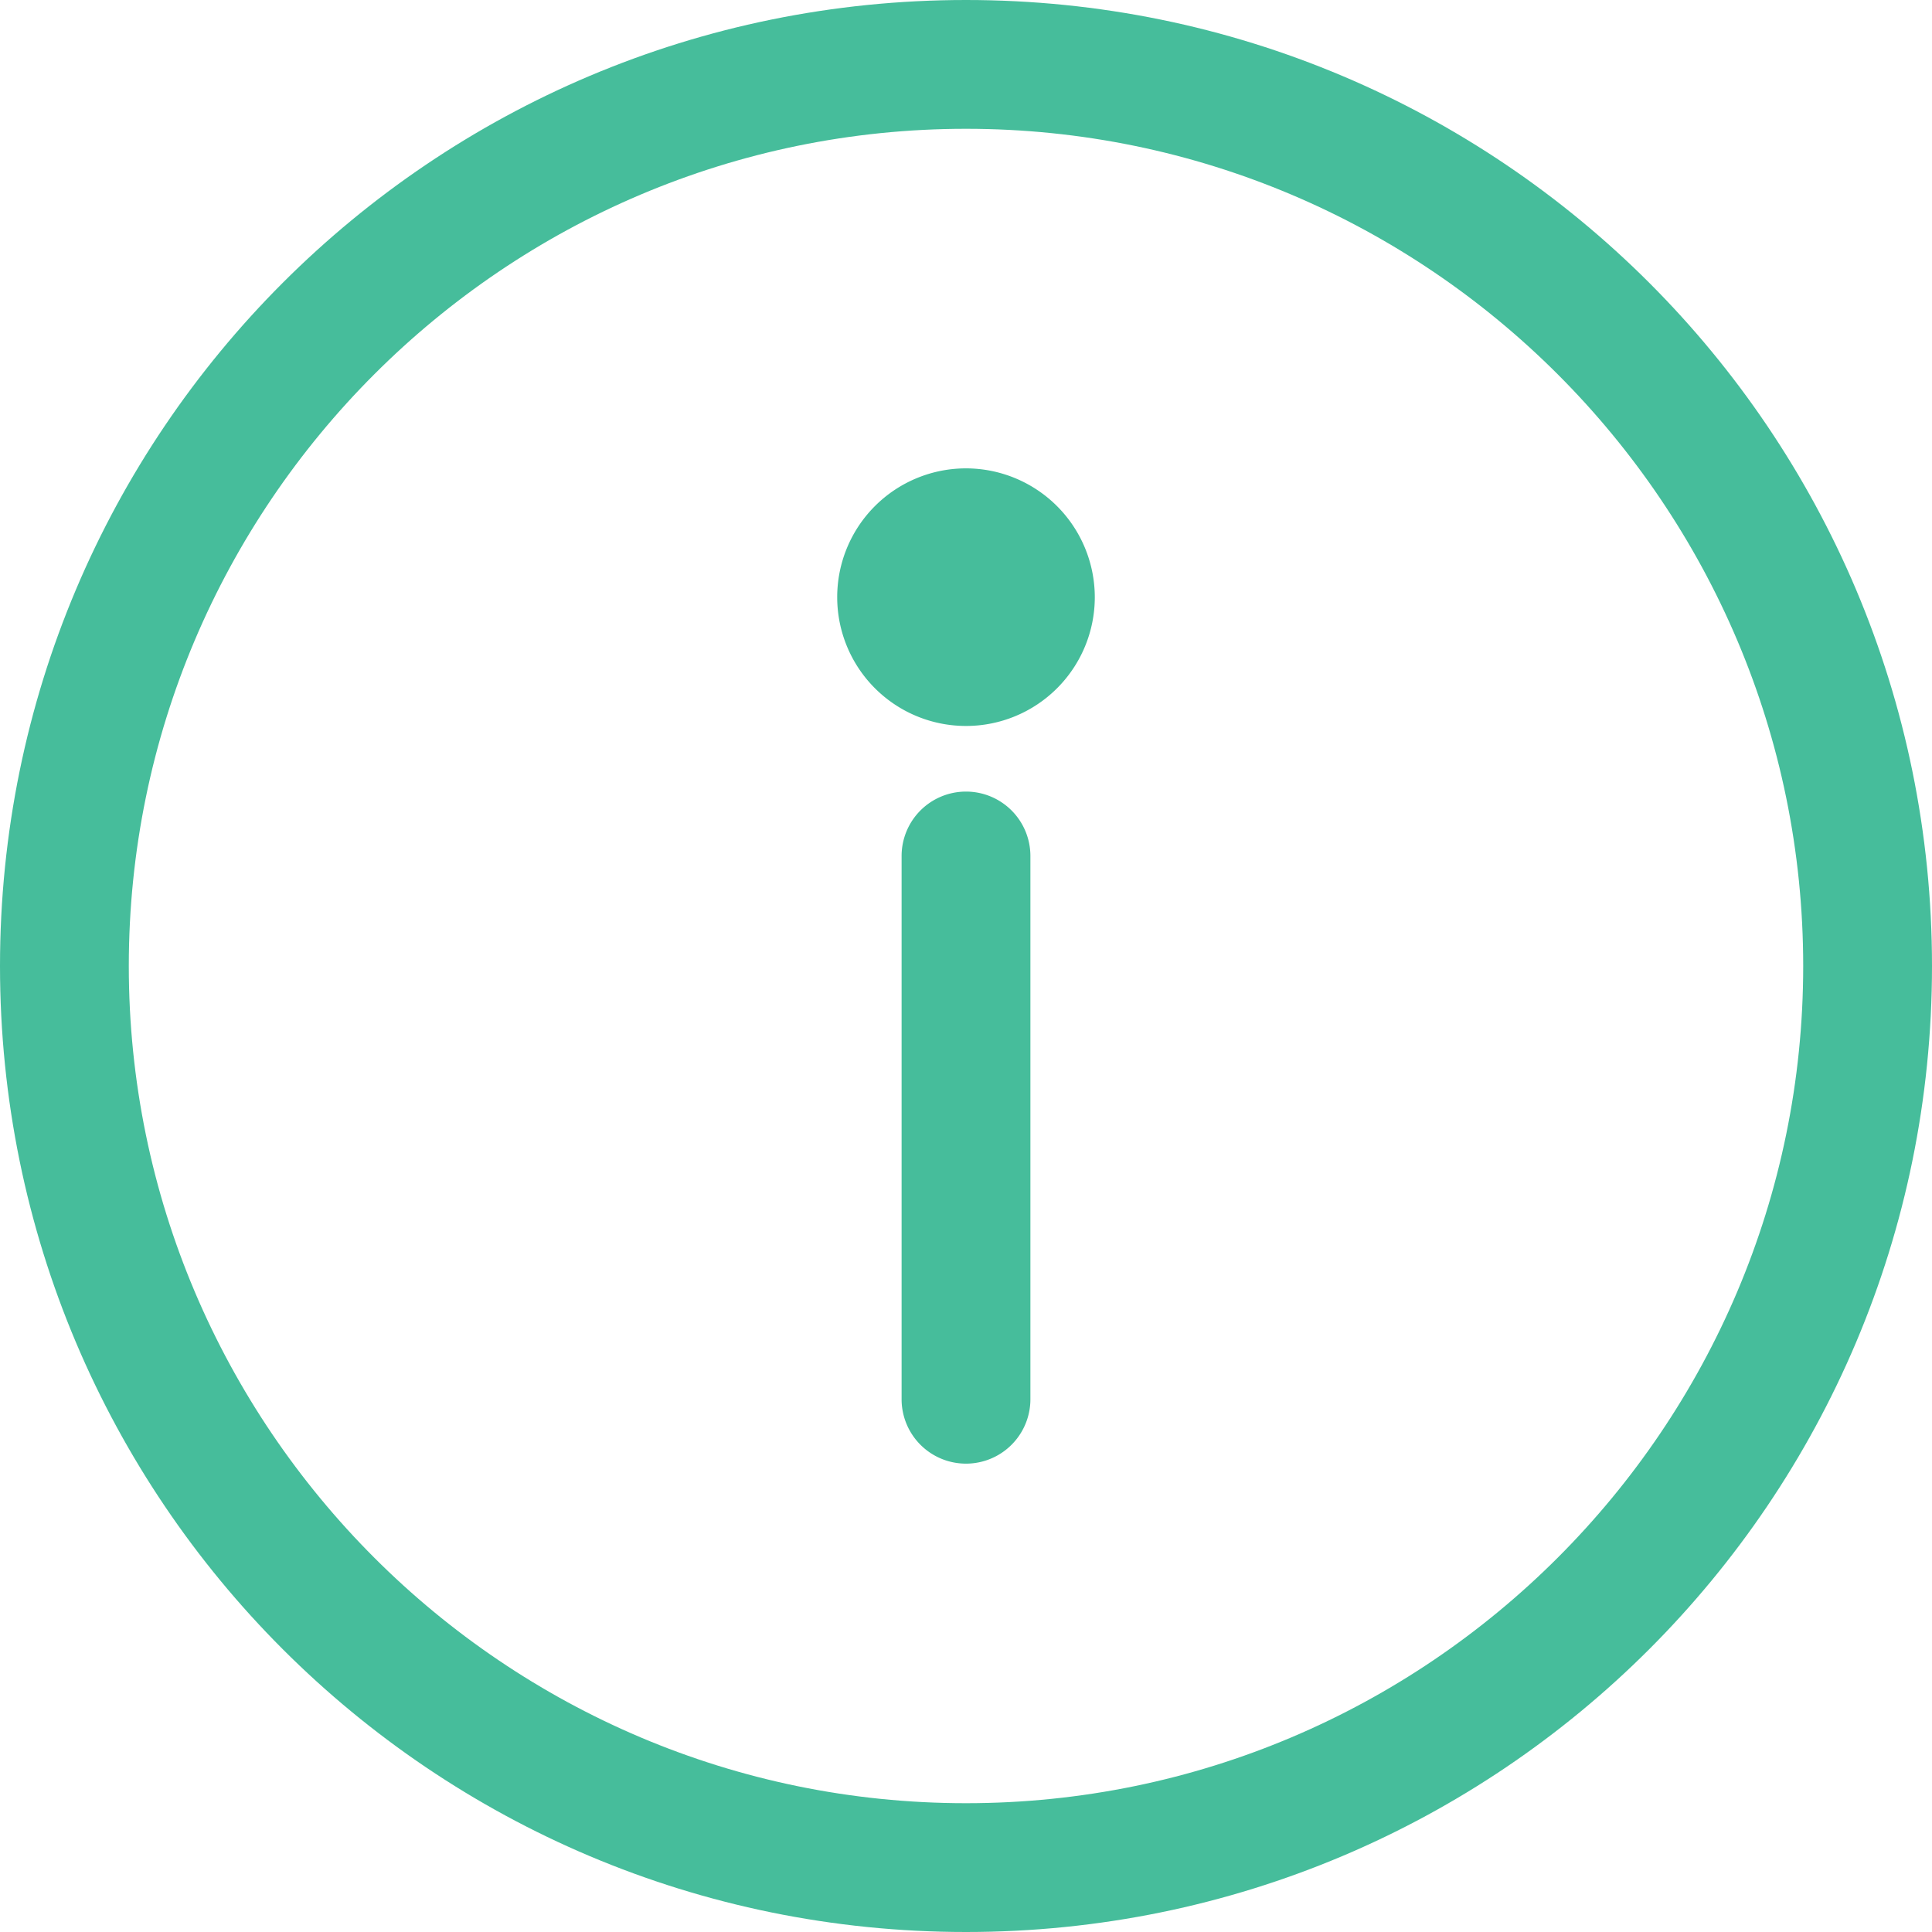<svg id="information_4_" data-name="information (4)" xmlns="http://www.w3.org/2000/svg" width="512" height="512" viewBox="0 0 512 512">
  <g id="Group_2544" data-name="Group 2544">
    <g id="Group_2543" data-name="Group 2543">
      <path id="Path_1292" data-name="Path 1292" d="M256,0C114.51,0,0,114.5,0,256S114.5,512,256,512,512,397.5,512,256,397.5,0,256,0Zm0,477.867C133.663,477.867,34.133,378.338,34.133,256S133.663,34.133,256,34.133,477.867,133.663,477.867,256,378.337,477.867,256,477.867Z" fill="#46bd9b"/>
    </g>
  </g>
  <g id="Group_2546" data-name="Group 2546">
    <g id="Group_2545" data-name="Group 2545">
      <path id="Path_1293" data-name="Path 1293" d="M256,209.777a17.067,17.067,0,0,0-17.067,17.067V370.813a17.067,17.067,0,0,0,34.134,0V226.843A17.067,17.067,0,0,0,256,209.777Z" fill="#46bd9b"/>
    </g>
  </g>
  <g id="Group_2548" data-name="Group 2548">
    <g id="Group_2547" data-name="Group 2547">
      <path id="Path_1294" data-name="Path 1294" d="M256,124.122a34.133,34.133,0,1,0,34.133,34.133A34.172,34.172,0,0,0,256,124.122Z" fill="#46bd9b"/>
    </g>
  </g>
</svg>
